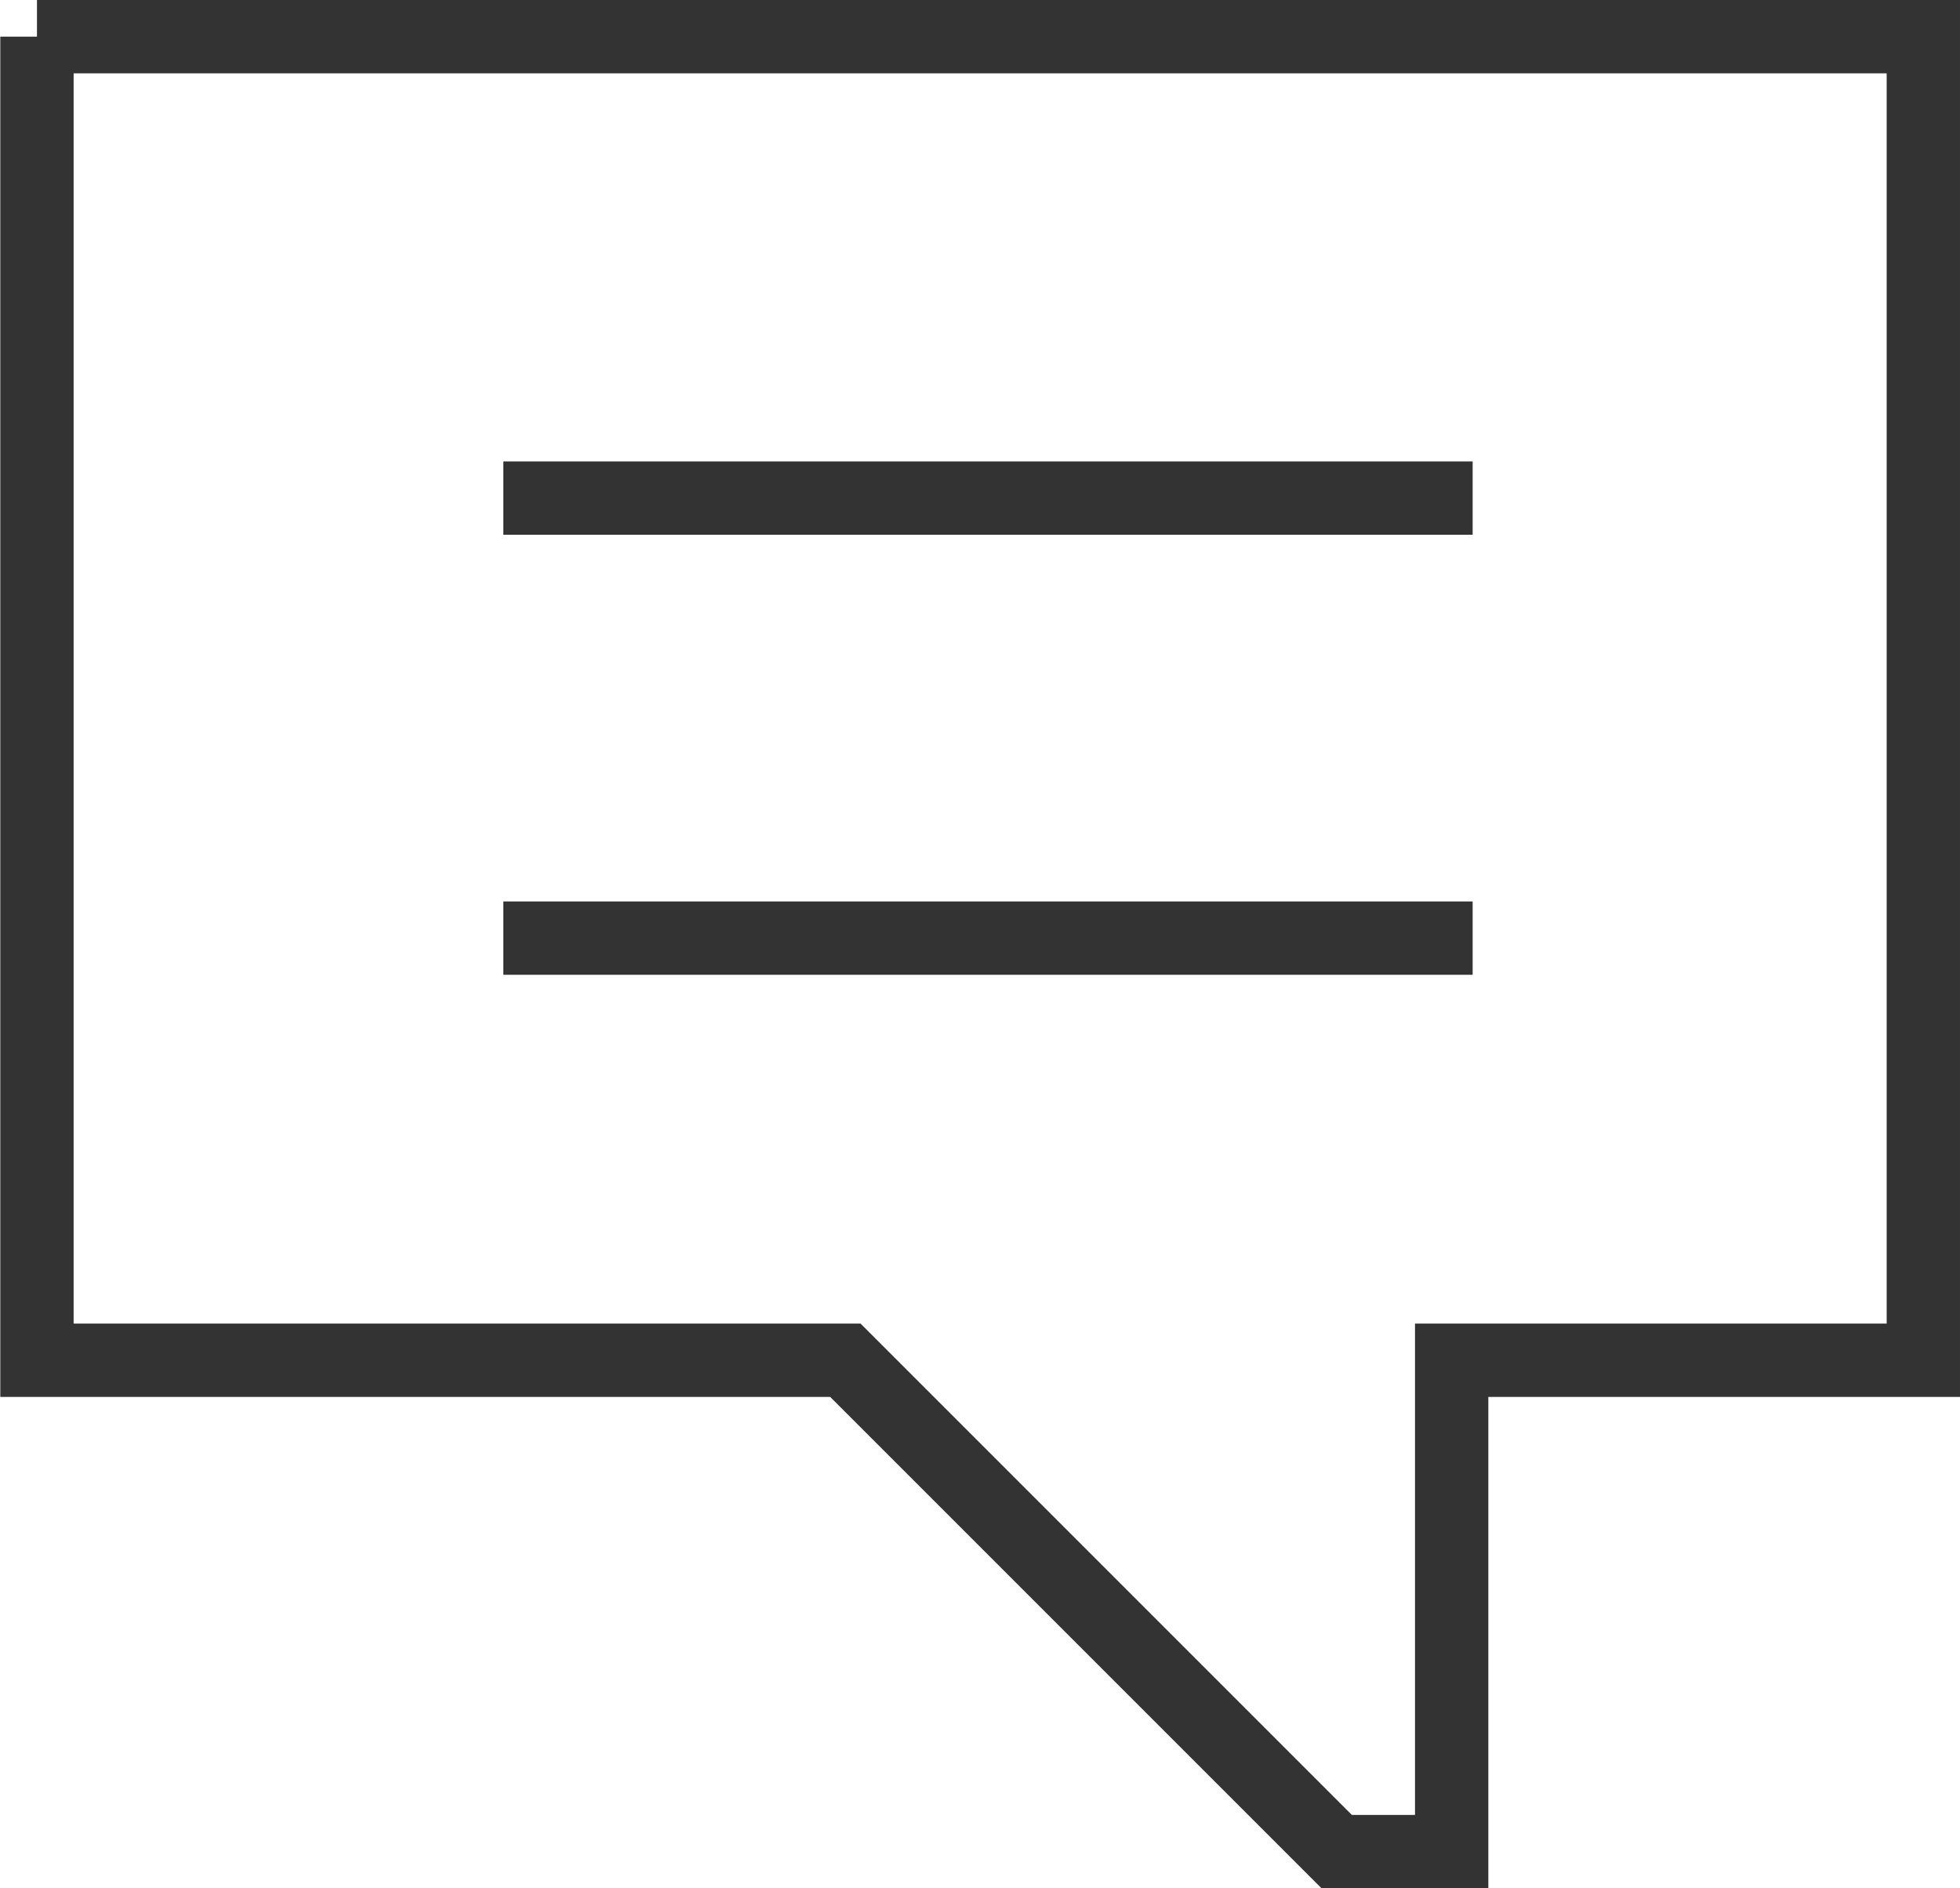 <svg xmlns="http://www.w3.org/2000/svg" width="13.364" height="12.874" viewBox="0 0 13.364 12.874">
  <g id="Group_2492" data-name="Group 2492" transform="translate(-31.748 -1240.104)">
    <g id="Group_2491" data-name="Group 2491" transform="translate(-894 946)">
      <g id="Group_42" data-name="Group 42" transform="translate(926 292.354)">
        <path id="Path_44" data-name="Path 44" d="M926,294.354h12.862v9.024h-3.216v3.35h-.784l-3.35-3.35H926v-9.024" transform="translate(-926 -292.354)" fill="none" stroke="#333" stroke-width="0.5"/>
      </g>
    </g>
    <line id="Line_557" data-name="Line 557" x2="6.609" transform="translate(35.18 1243.5)" fill="none" stroke="#333" stroke-width="0.5"/>
    <line id="Line_558" data-name="Line 558" x2="6.609" transform="translate(35.18 1246.5)" fill="none" stroke="#333" stroke-width="0.5"/>
  </g>
</svg>
